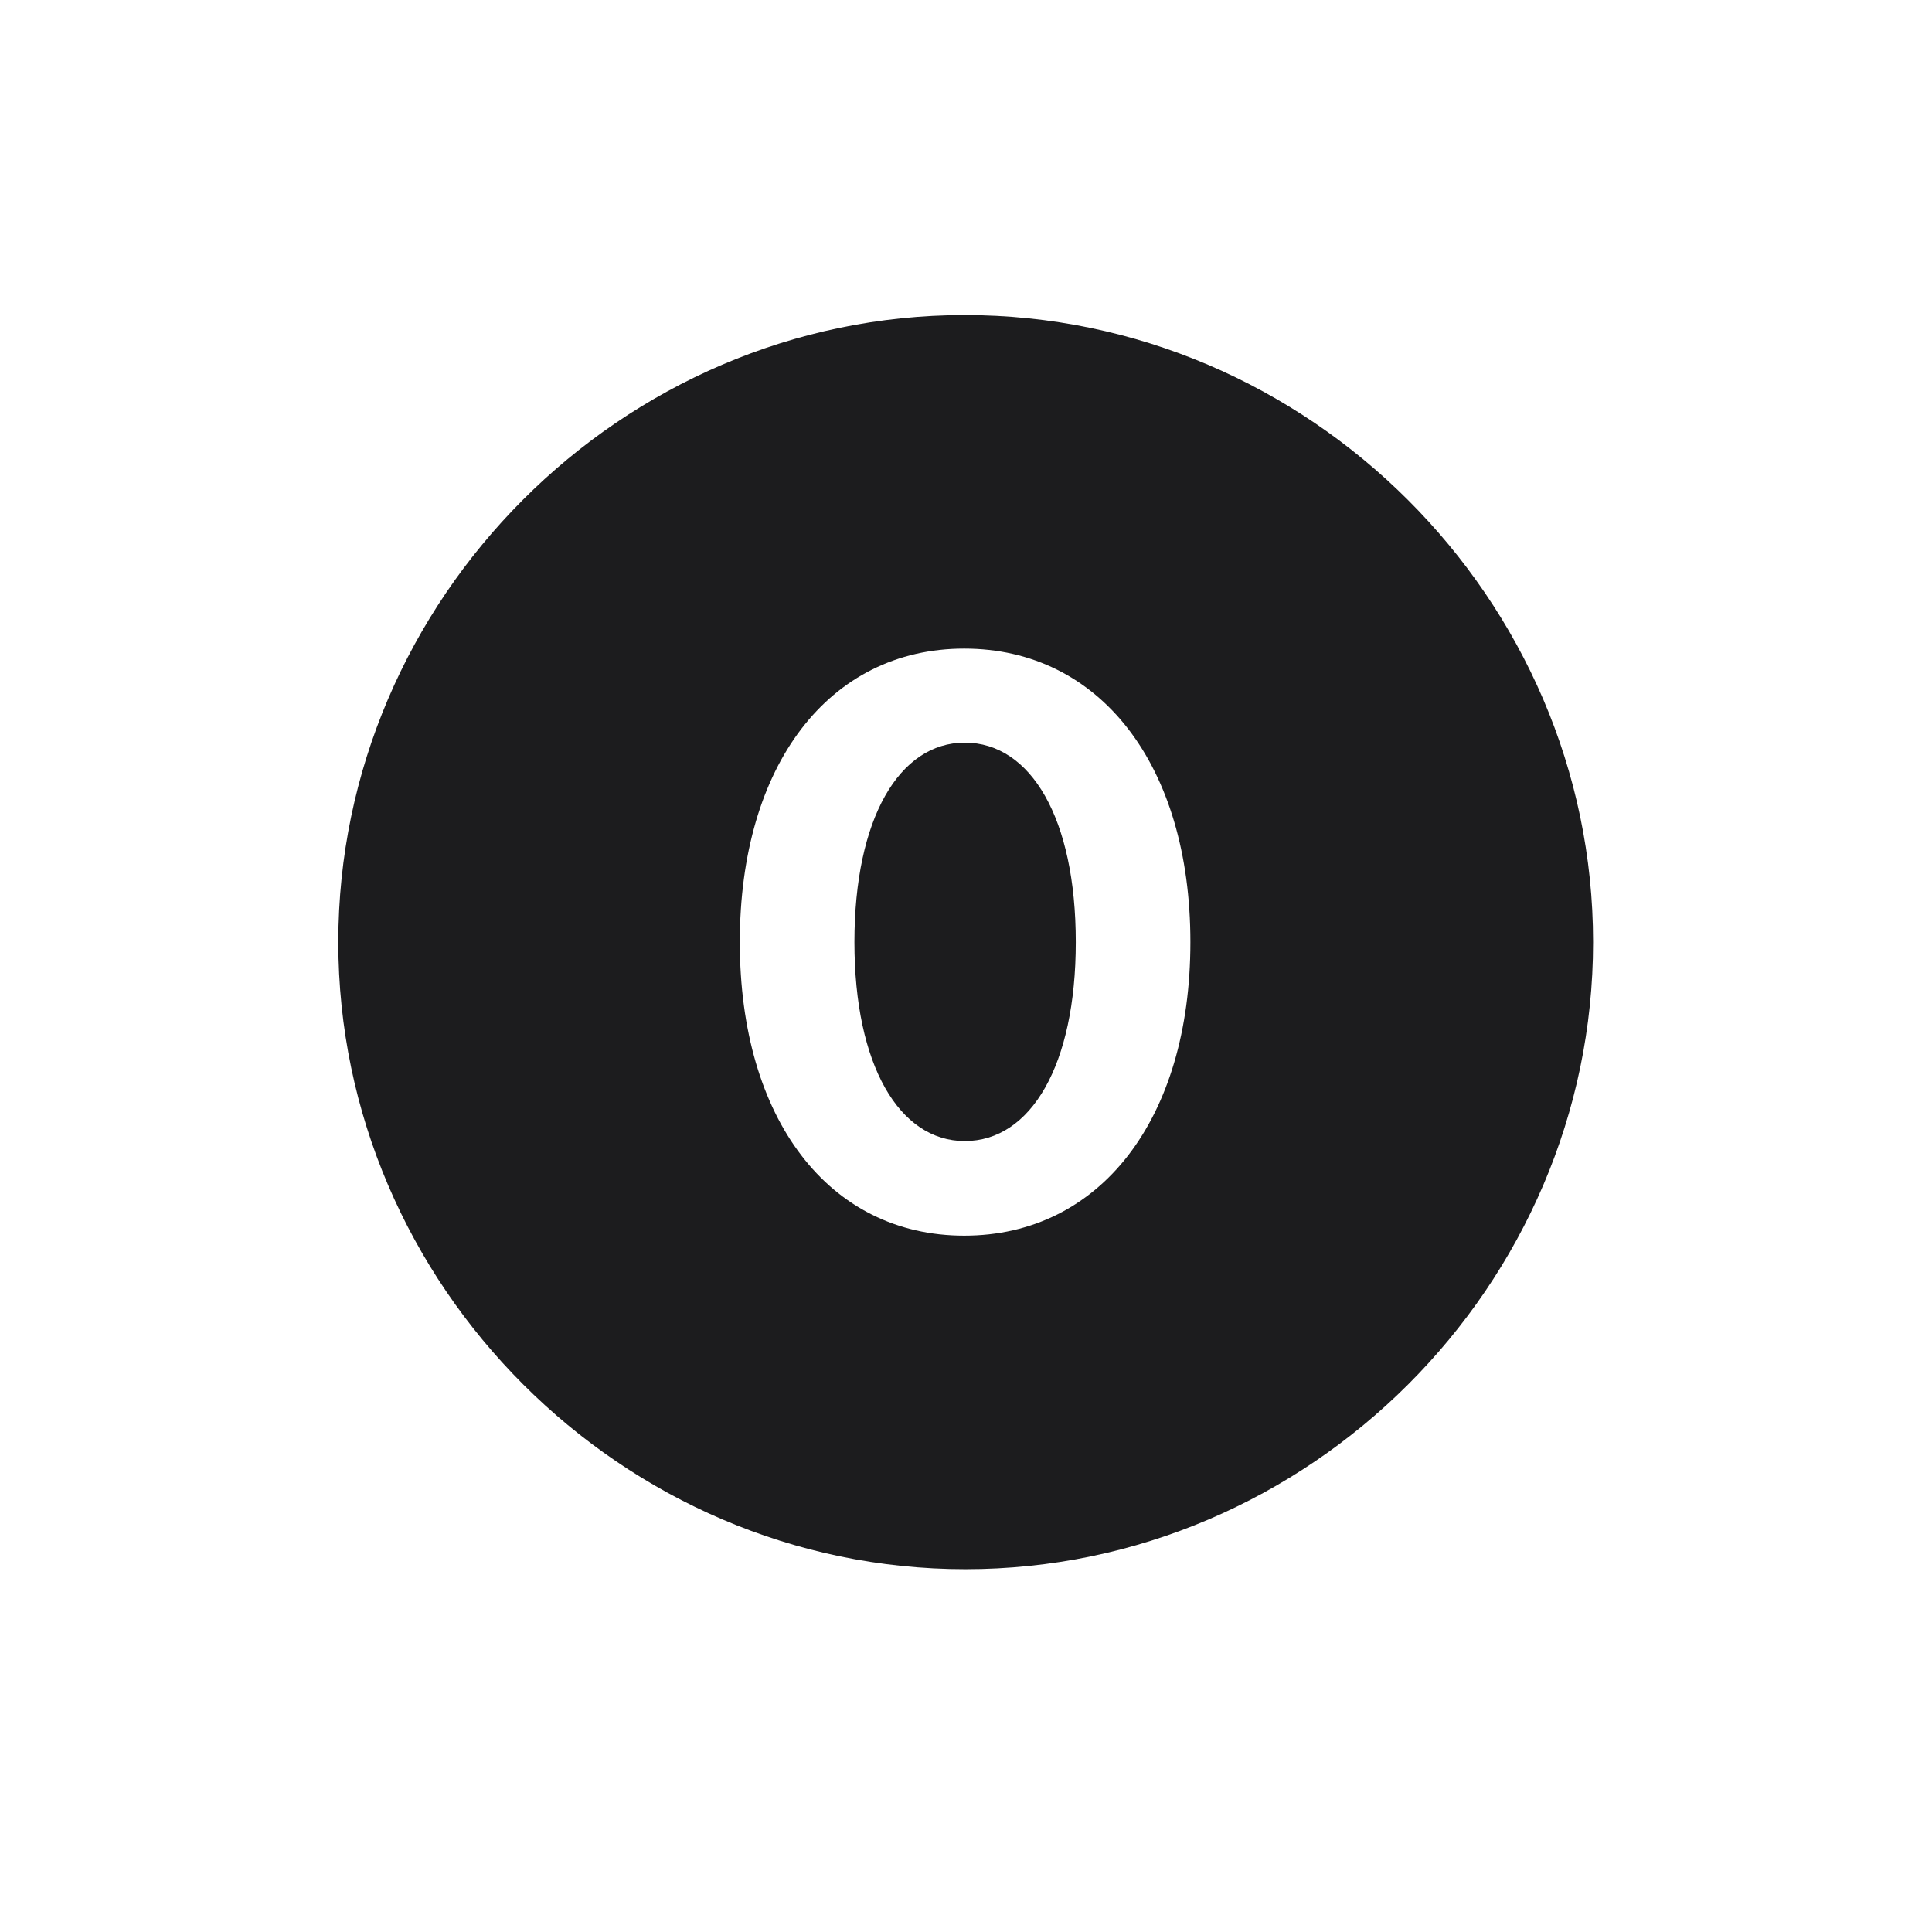 <svg width="28" height="28" viewBox="0 0 28 28" fill="none" xmlns="http://www.w3.org/2000/svg">
<path d="M13.991 22.742C18.975 22.742 23.088 18.629 23.088 13.654C23.088 8.68 18.966 4.566 13.982 4.566C9.008 4.566 4.903 8.68 4.903 13.654C4.903 18.629 9.017 22.742 13.991 22.742ZM13.974 17.908C12.014 17.908 10.722 16.221 10.722 13.654C10.722 11.088 12.014 9.4 13.974 9.4C15.942 9.4 17.252 11.088 17.252 13.654C17.252 16.221 15.942 17.908 13.974 17.908ZM13.982 16.537C14.94 16.537 15.591 15.438 15.591 13.654C15.591 11.861 14.94 10.763 13.982 10.763C13.033 10.763 12.383 11.861 12.383 13.654C12.383 15.438 13.033 16.537 13.982 16.537Z" fill="#1C1C1E"/>
</svg>
